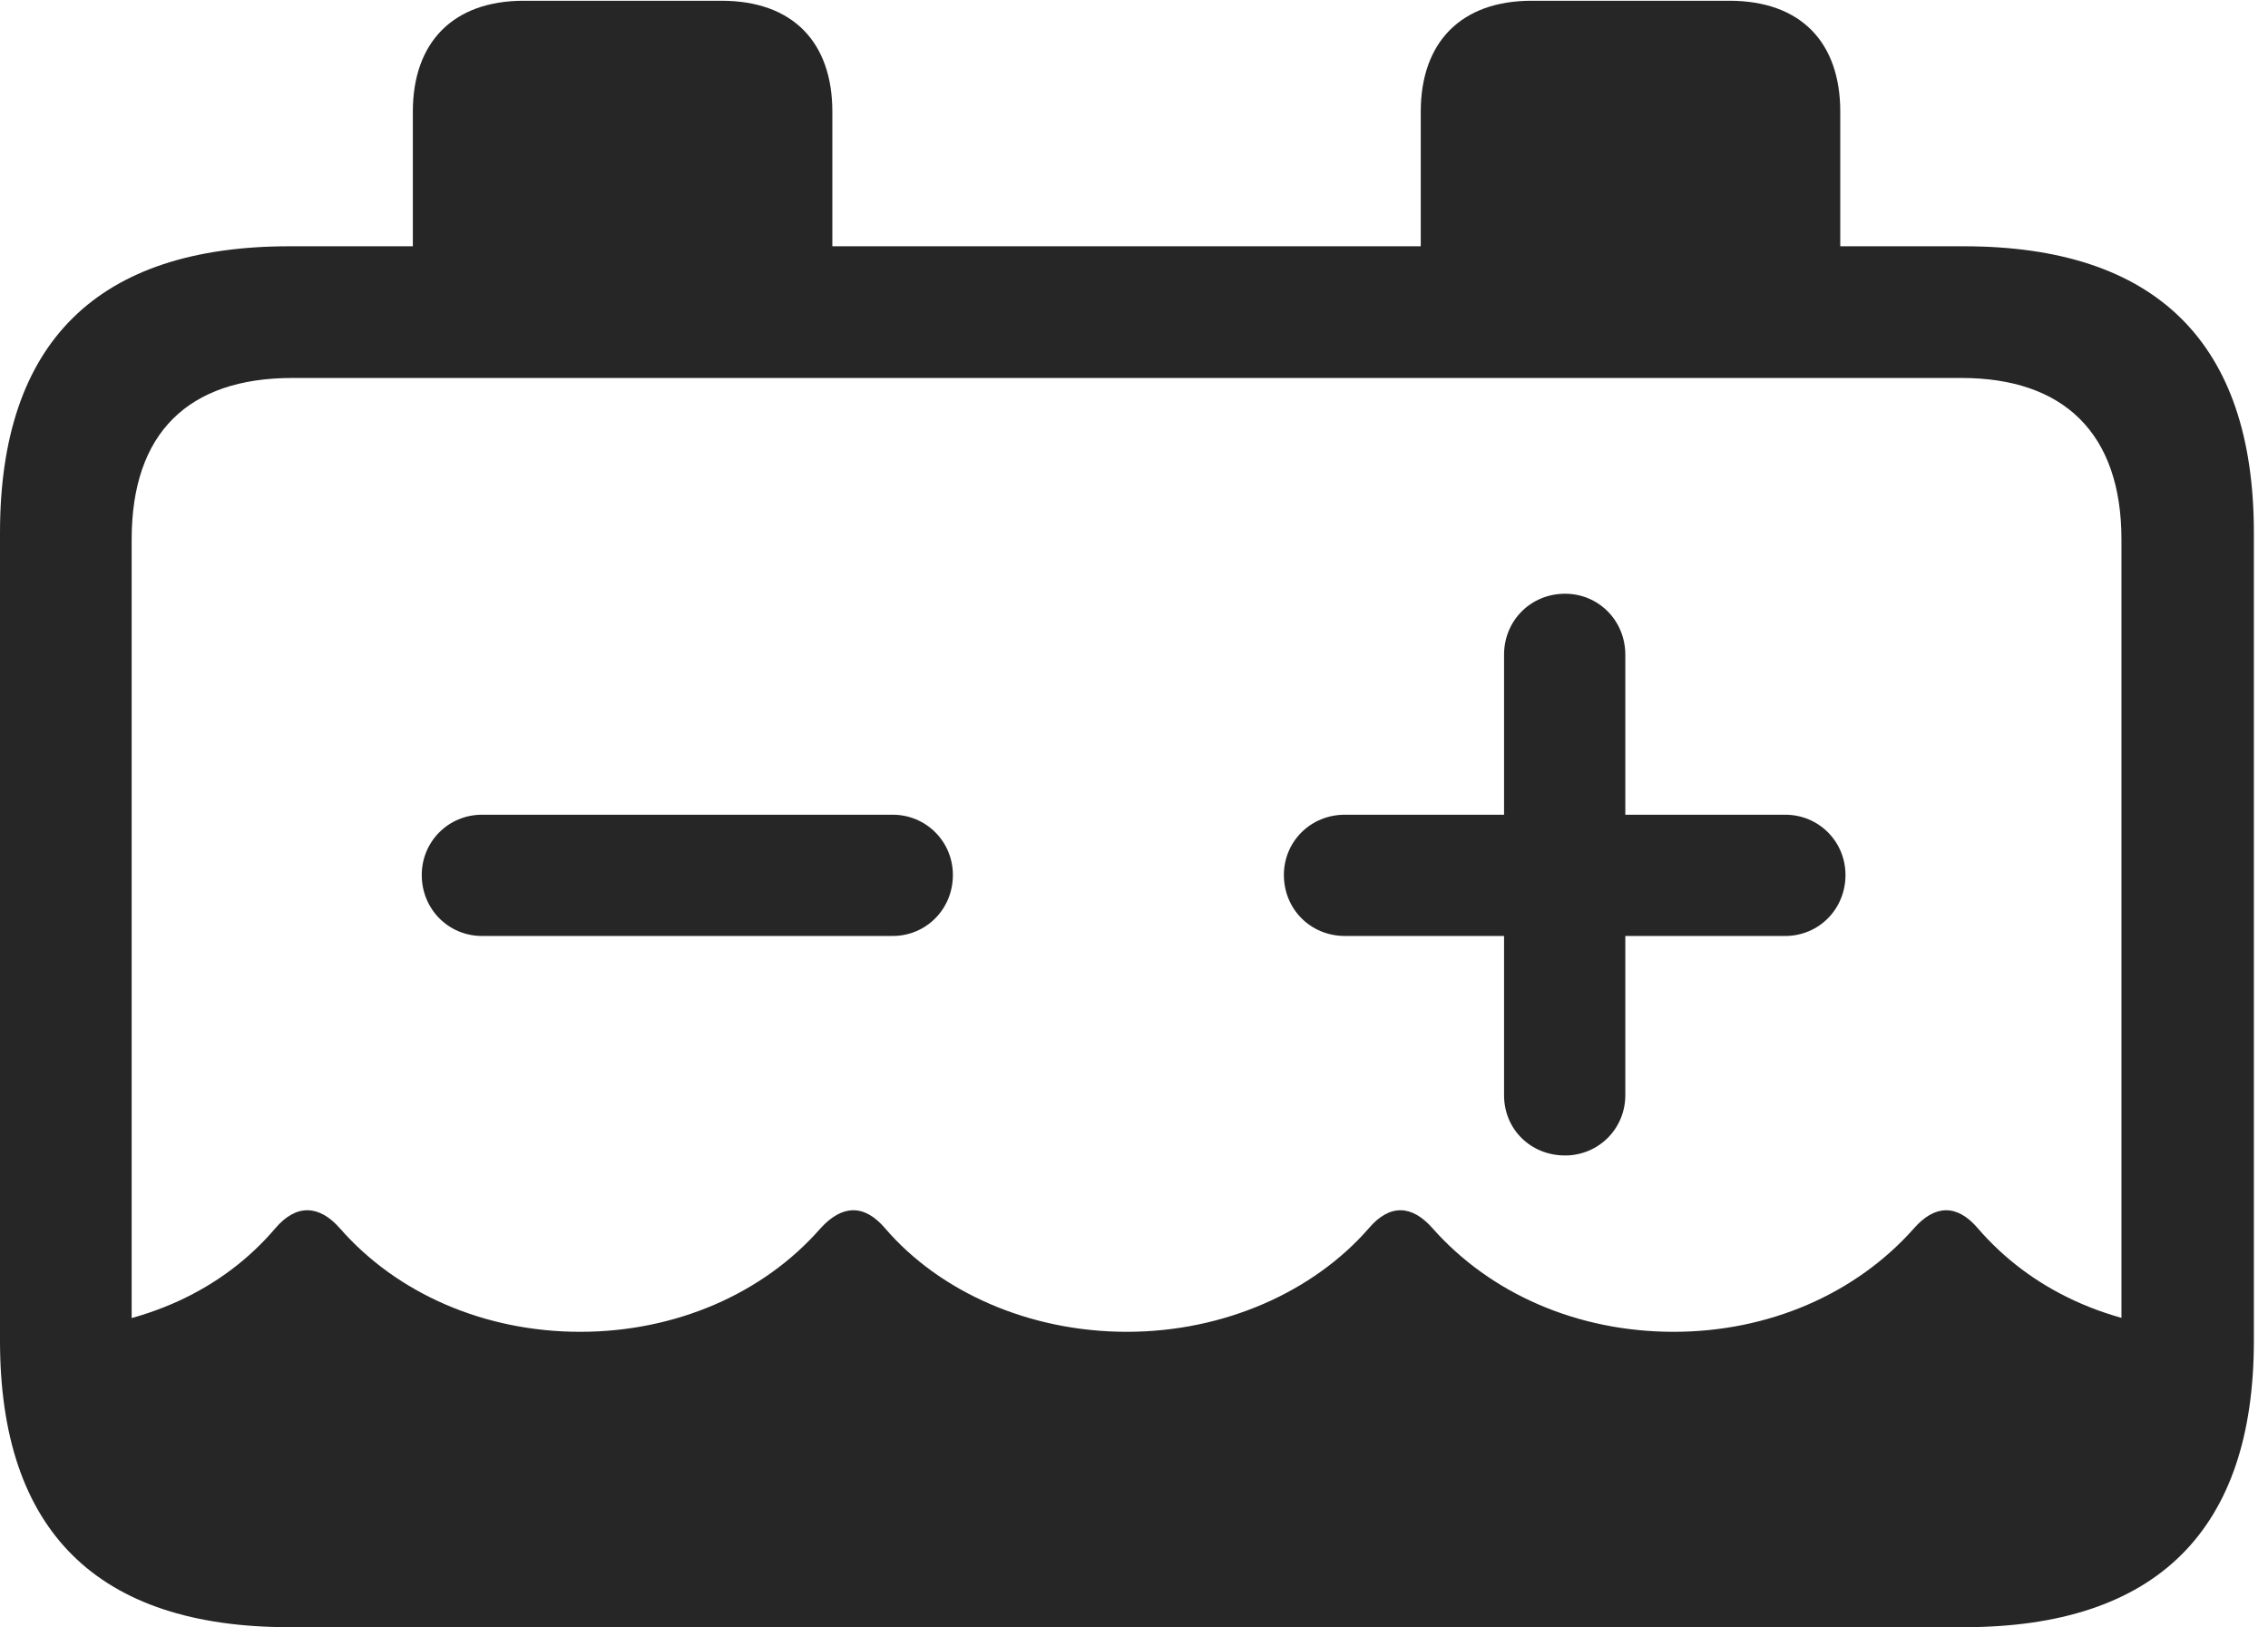 <?xml version="1.0" encoding="UTF-8"?>
<!--Generator: Apple Native CoreSVG 326-->
<!DOCTYPE svg
PUBLIC "-//W3C//DTD SVG 1.1//EN"
       "http://www.w3.org/Graphics/SVG/1.1/DTD/svg11.dtd">
<svg version="1.1" xmlns="http://www.w3.org/2000/svg" xmlns:xlink="http://www.w3.org/1999/xlink" viewBox="0 0 59.551 42.715">
 <g>
  <rect height="42.715" opacity="0" width="59.551" x="0" y="0"/>
  <path d="M6.172 41.25L53.125 41.25C55.996 41.25 57.988 39.16 57.988 36.074L57.988 34.941C55.352 34.844 53.301 33.828 51.934 32.246C51.387 31.602 50.801 31.621 50.254 32.246C48.73 33.965 46.445 34.961 43.945 34.961C41.426 34.961 39.141 33.965 37.617 32.246C37.07 31.621 36.484 31.602 35.938 32.246C34.492 33.906 32.148 34.961 29.59 34.961C27.012 34.961 24.668 33.906 23.242 32.246C22.695 31.602 22.109 31.621 21.543 32.246C20.039 33.965 17.734 34.961 15.234 34.961C12.734 34.961 10.43 33.965 8.926 32.246C8.379 31.621 7.773 31.602 7.227 32.246C5.879 33.828 3.828 34.844 1.191 34.941L1.191 36.074C1.191 39.16 3.184 41.25 6.172 41.25ZM7.598 42.715L51.562 42.715C56.621 42.715 59.18 40.176 59.18 35.195L59.18 13.984C59.18 9.004 56.621 6.465 51.562 6.465L48.32 6.465L48.32 2.93C48.32 1.113 47.285 0.02 45.41 0.02L40.215 0.02C38.359 0.02 37.305 1.113 37.305 2.93L37.305 6.465L21.855 6.465L21.855 2.93C21.855 1.113 20.82 0.02 18.945 0.02L13.75 0.02C11.895 0.02 10.84 1.113 10.84 2.93L10.84 6.465L7.598 6.465C2.559 6.465 0 8.984 0 13.984L0 35.195C0 40.195 2.559 42.715 7.598 42.715ZM3.457 35.02L3.457 14.16C3.457 11.367 4.941 9.922 7.676 9.922L51.504 9.922C54.18 9.922 55.703 11.367 55.703 14.16L55.703 35.02C55.703 37.812 54.18 39.258 51.504 39.258L7.676 39.258C4.941 39.258 3.457 37.812 3.457 35.02Z" fill="black" fill-opacity="0.85"/>
  <path d="M12.656 24.57L23.438 24.57C24.316 24.57 25.02 23.867 25.02 22.969C25.02 22.09 24.316 21.387 23.438 21.387L12.656 21.387C11.777 21.387 11.074 22.09 11.074 22.969C11.074 23.867 11.777 24.57 12.656 24.57ZM41.094 30.332C41.973 30.332 42.676 29.629 42.676 28.75L42.676 24.57L46.875 24.57C47.754 24.57 48.457 23.867 48.457 22.969C48.457 22.09 47.754 21.387 46.875 21.387L42.676 21.387L42.676 17.188C42.676 16.289 41.973 15.586 41.094 15.586C40.195 15.586 39.492 16.289 39.492 17.188L39.492 21.387L35.312 21.387C34.414 21.387 33.711 22.09 33.711 22.969C33.711 23.867 34.414 24.57 35.312 24.57L39.492 24.57L39.492 28.75C39.492 29.648 40.195 30.332 41.094 30.332Z" fill="black" fill-opacity="0.85"/>
 </g>
</svg>

